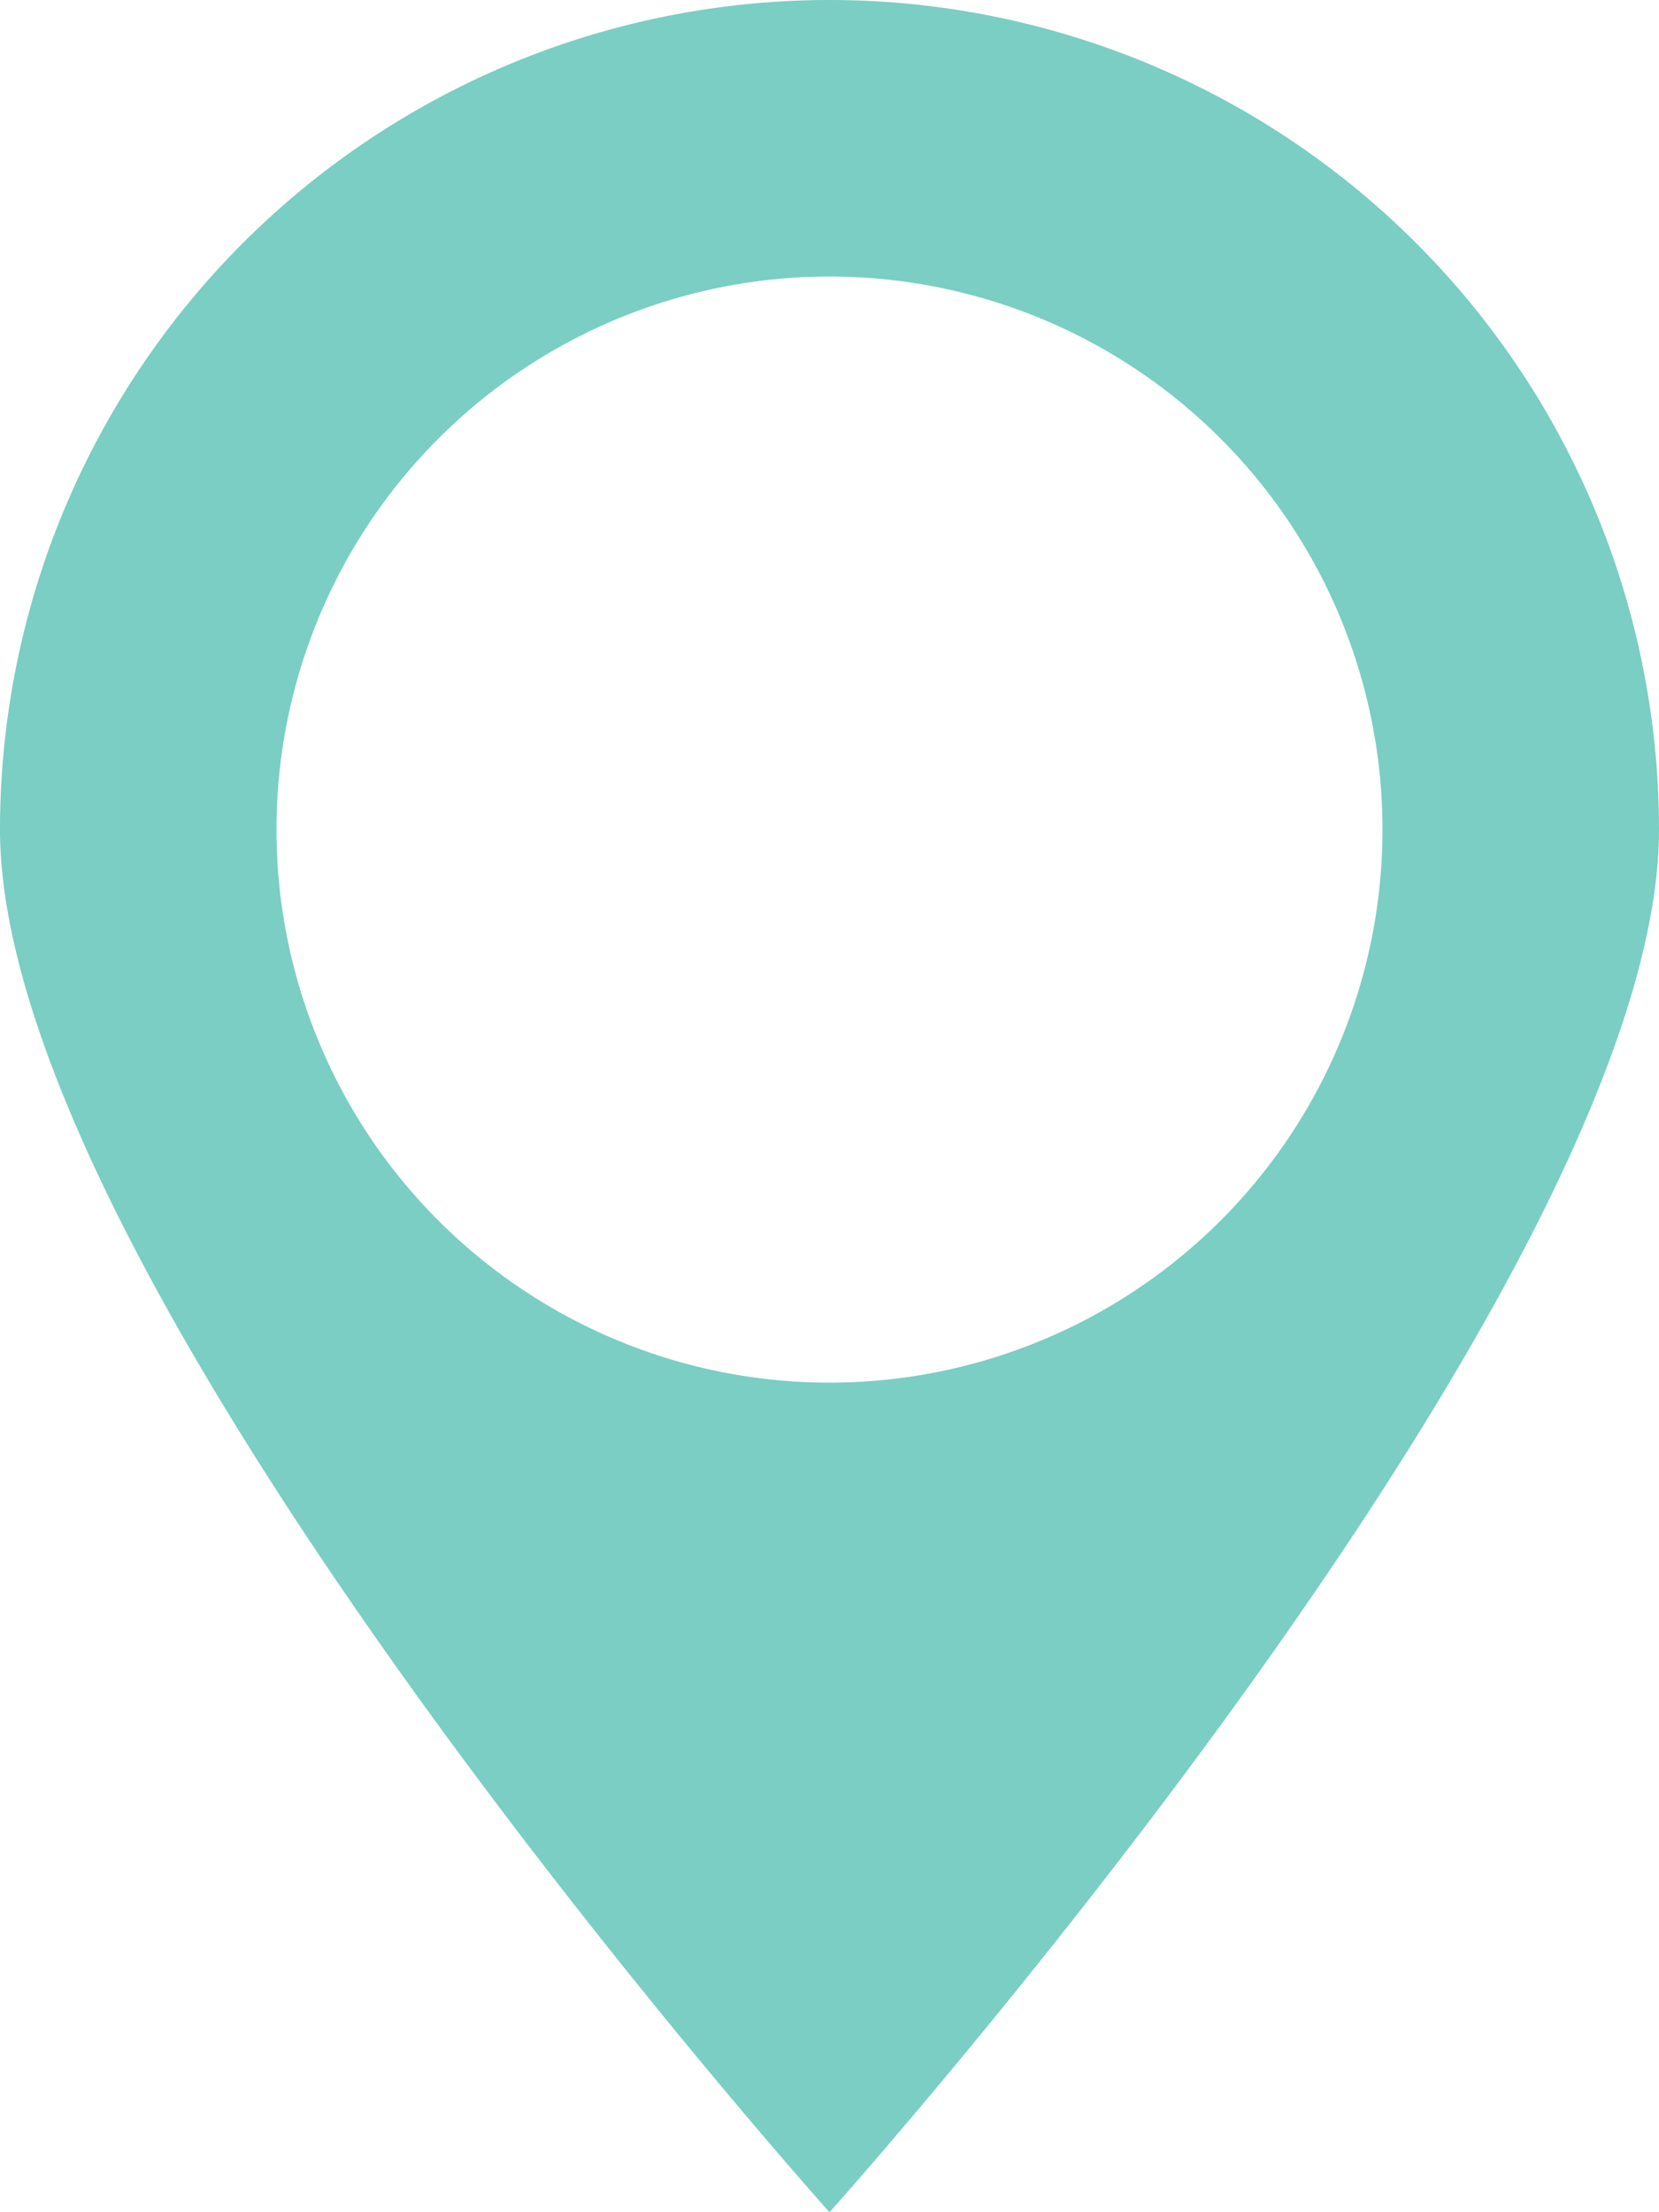 <svg xmlns="http://www.w3.org/2000/svg" width="33.75" height="45" viewBox="0 0 45 60">
<defs>
    <style>
      .cls-1 {
        fill: #7acec3;
        fill-rule: evenodd;
      }
    </style>
  </defs>
  <path id="PIN_1" data-name="PIN 1" class="cls-1" d="M299.5,3481s-22.5-25.08-22.5-37.5a22.5,22.5,0,0,1,45,0C322,3455.92,299.5,3481,299.5,3481Zm0-52.5a15,15,0,1,0,15,15A15,15,0,0,0,299.5,3428.5Z" transform="translate(-277 -3421)"/>
</svg>
